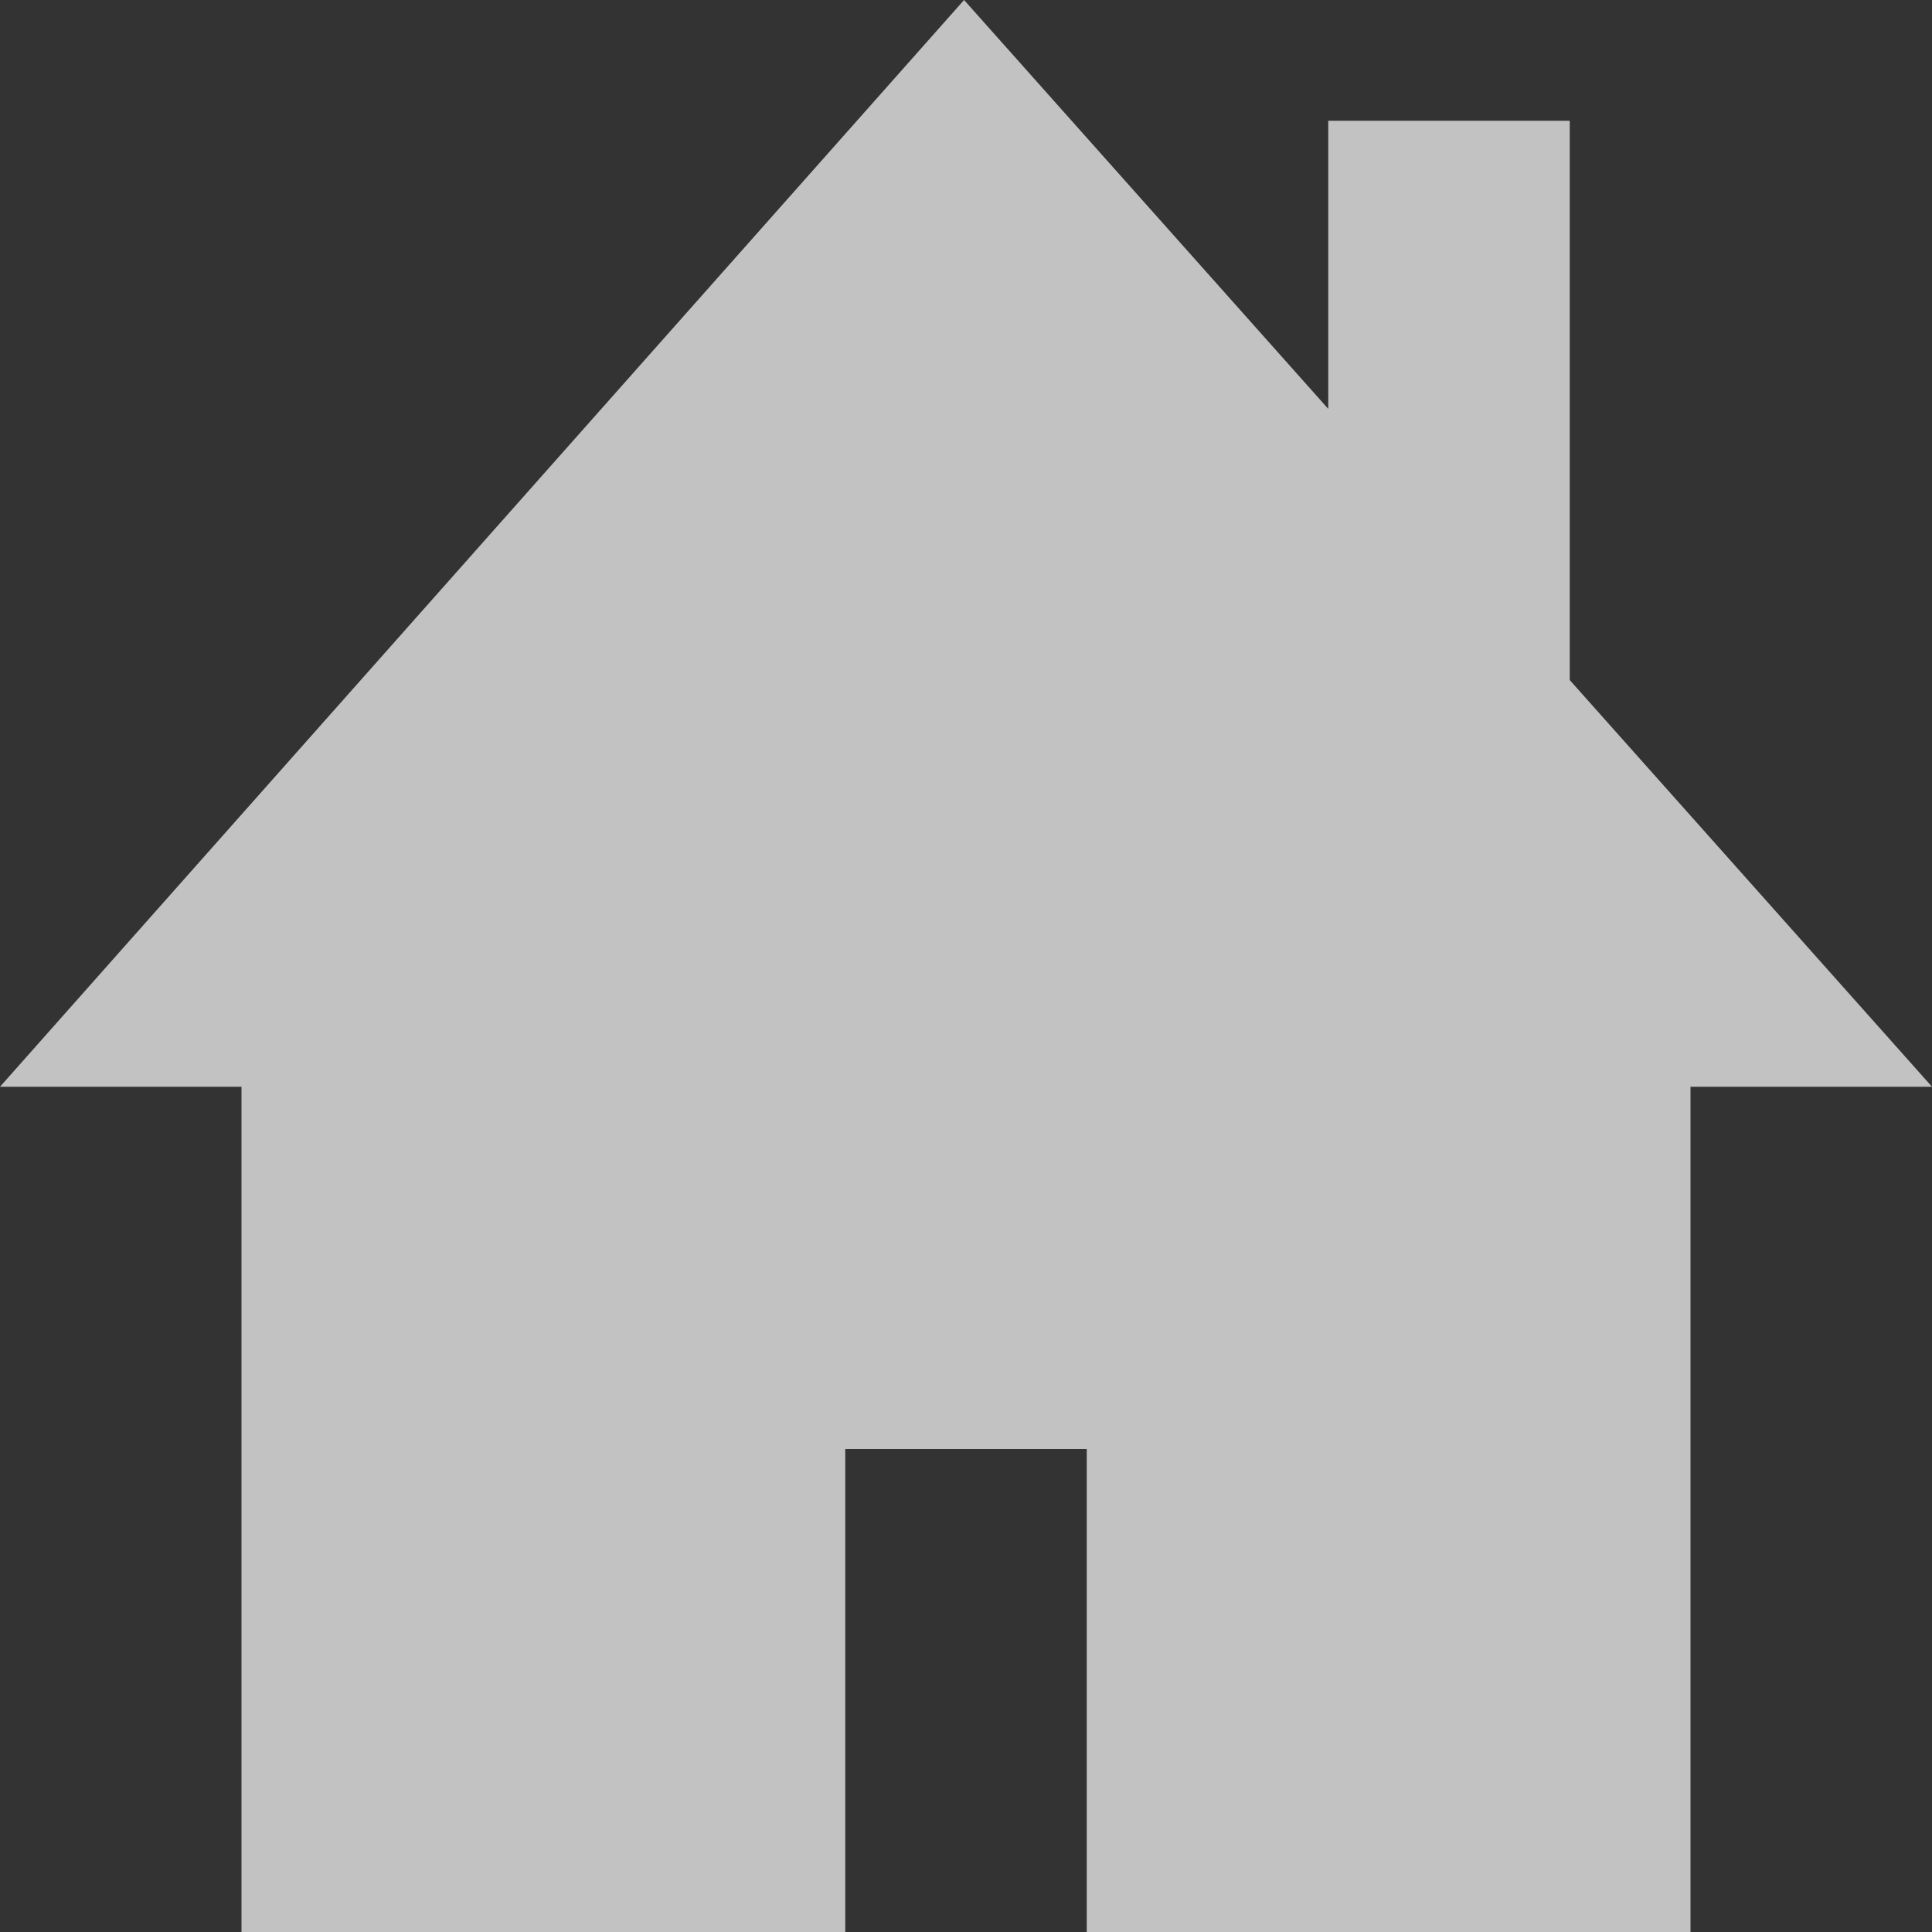 <svg id="Layer_1" data-name="Layer 1" xmlns="http://www.w3.org/2000/svg" viewBox="0 0 16 16"><rect x="0" y="0" width="16" height="16" fill="#333333" stroke="none"/><polygon points="13 5.632 13 1 11 1 11 3.386 7.984 0 0 9 2 9 2 16 7 16 7 12 9 12 9 16 14 16 14 9 16 9 13 5.632" fill="#fff" opacity="0.7"/></svg>